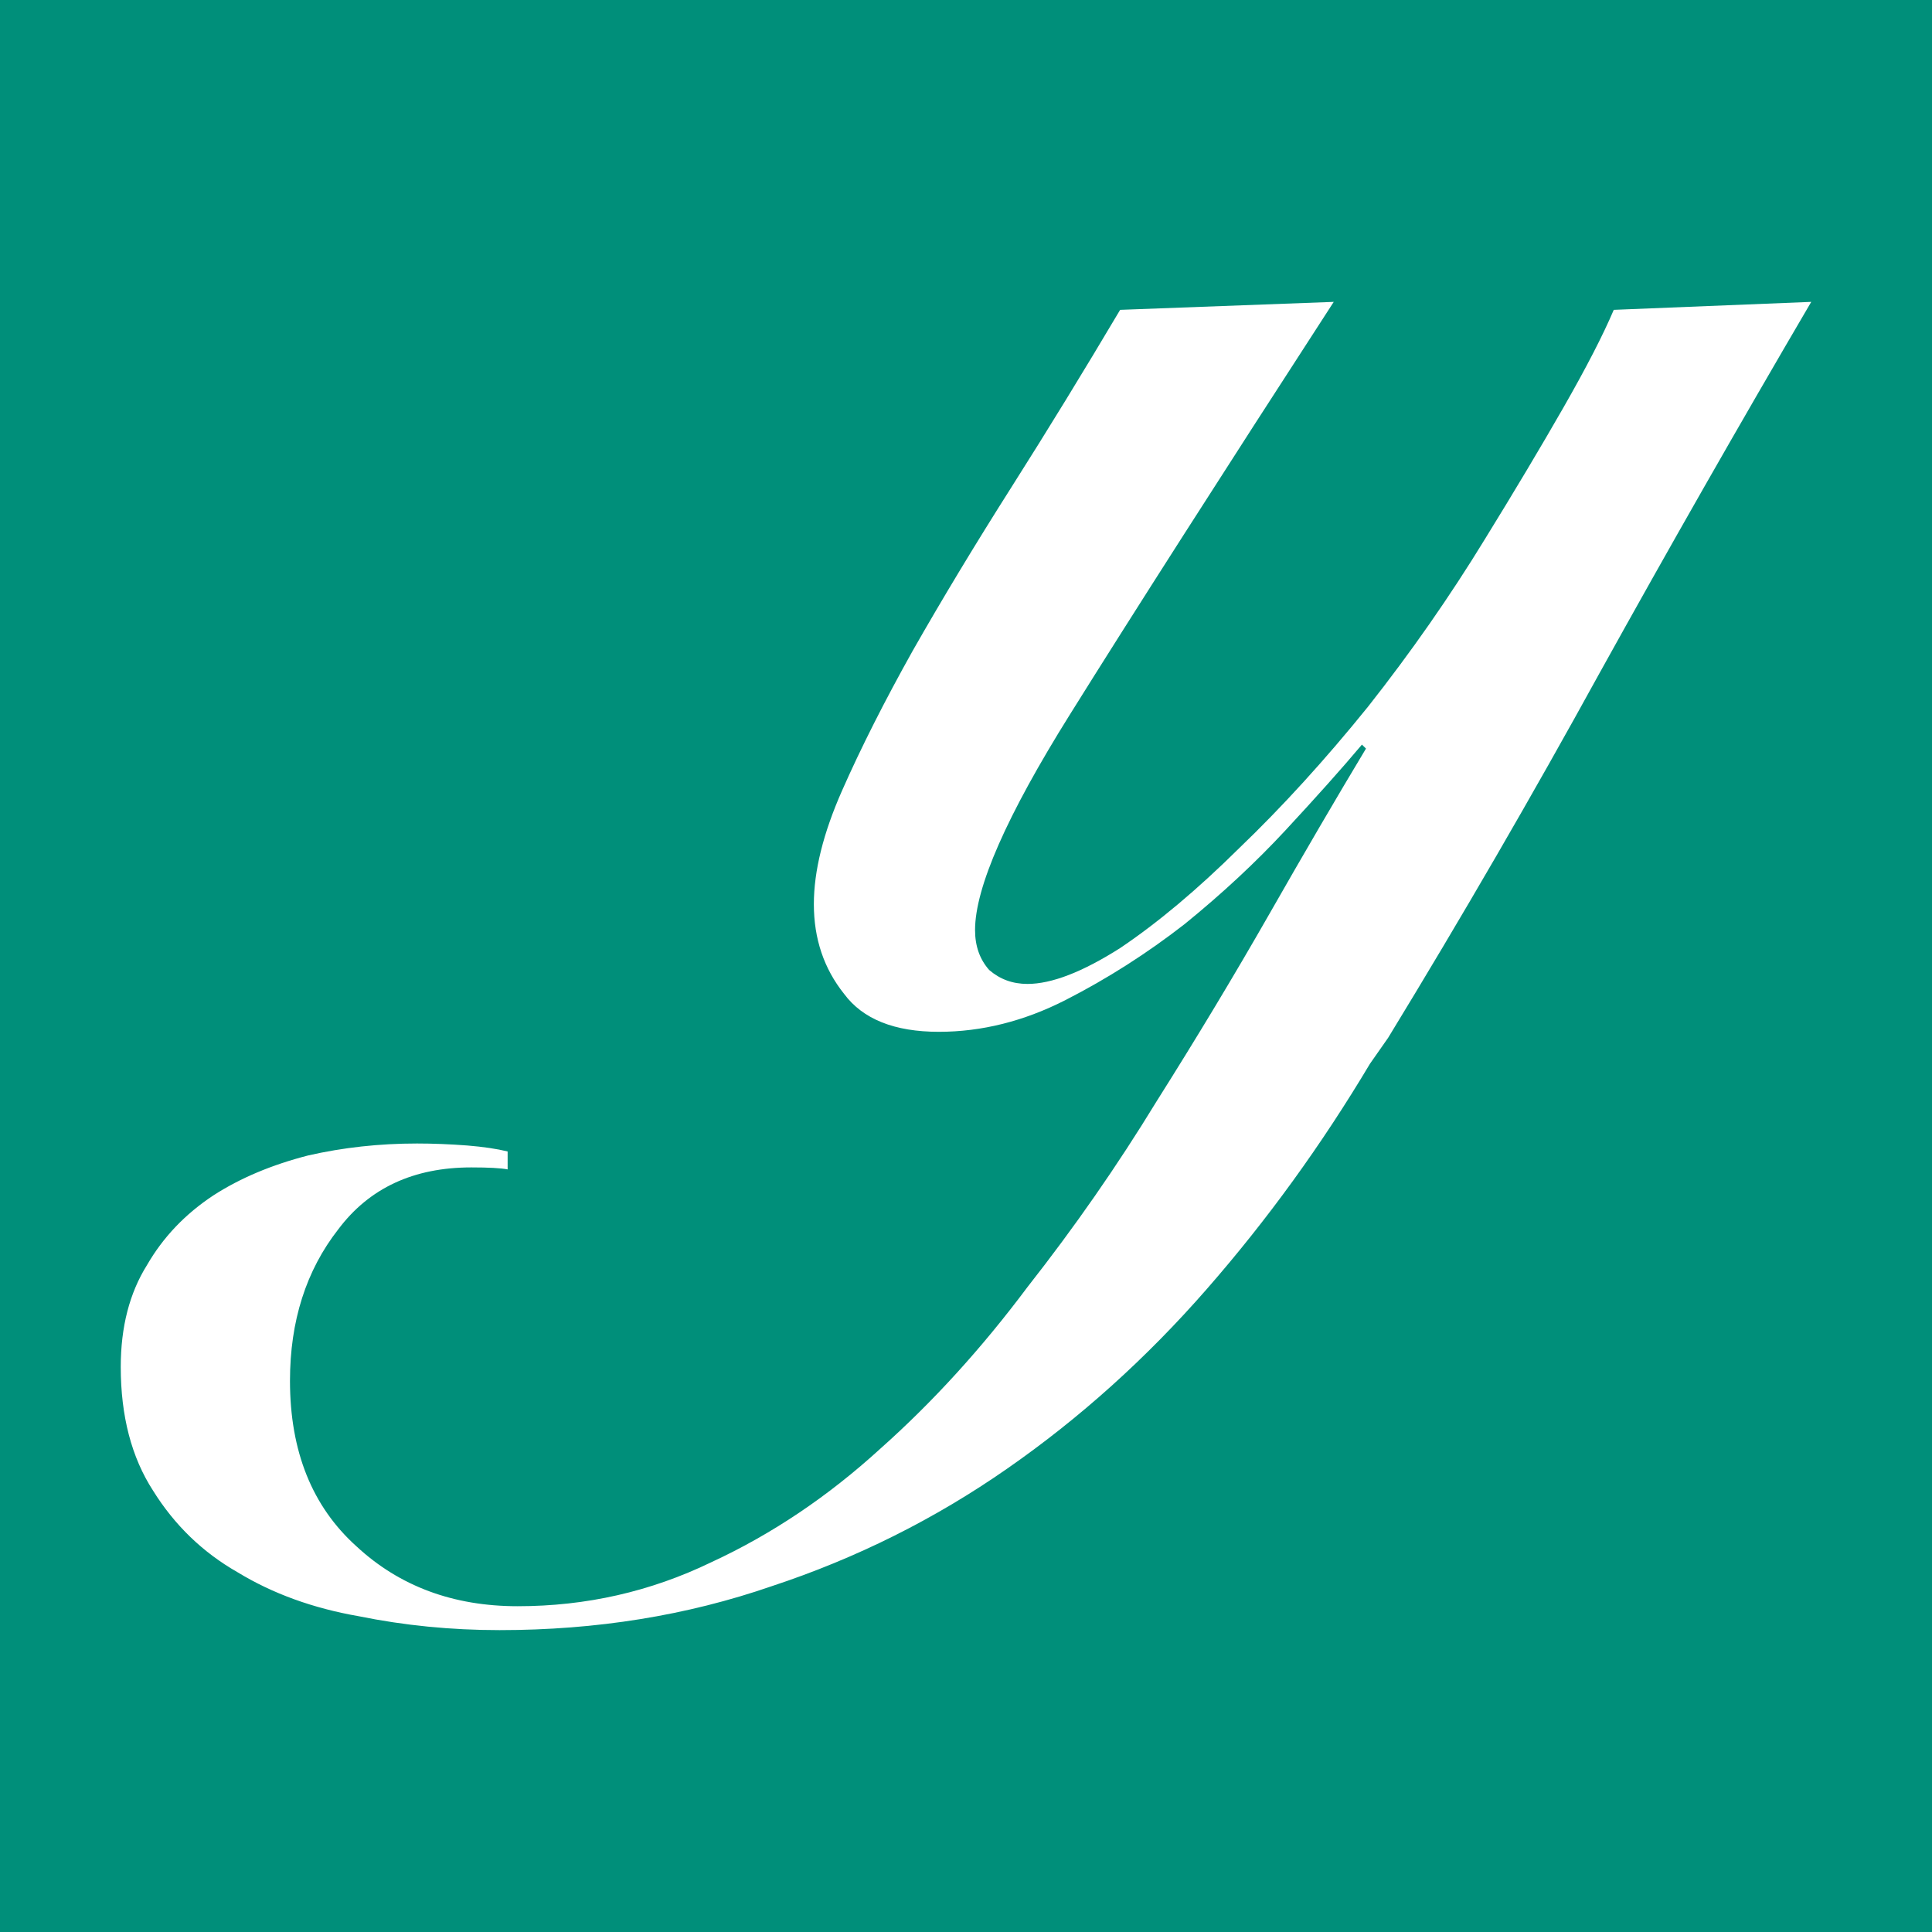 <svg width="32" height="32" viewBox="0 0 32 32" fill="none" xmlns="http://www.w3.org/2000/svg">
<rect width="32" height="32" fill="white"/>
<rect width="32" height="32" fill="#008F7A"/>
<path d="M7.807 19.336C8.096 19.336 8.296 19.347 8.408 19.369V19.072C8.23 19.028 8.007 18.995 7.74 18.973C7.451 18.951 7.173 18.94 6.906 18.94C6.283 18.94 5.682 19.006 5.104 19.138C4.503 19.292 3.98 19.512 3.535 19.799C3.068 20.107 2.701 20.492 2.434 20.955C2.145 21.417 2 21.979 2 22.64C2 23.454 2.178 24.137 2.534 24.688C2.89 25.26 3.357 25.712 3.936 26.042C4.514 26.394 5.182 26.637 5.938 26.769C6.694 26.923 7.473 27 8.274 27C9.876 27 11.378 26.758 12.78 26.273C14.181 25.811 15.483 25.161 16.684 24.324C17.886 23.488 18.987 22.497 19.988 21.351C20.989 20.206 21.89 18.962 22.691 17.619L22.992 17.189C24.215 15.185 25.383 13.17 26.496 11.144C27.631 9.096 28.799 7.048 30 5L26.729 5.132C26.551 5.551 26.273 6.09 25.895 6.751C25.517 7.411 25.083 8.138 24.594 8.931C24.015 9.878 23.37 10.803 22.658 11.706C21.946 12.587 21.234 13.368 20.522 14.051C19.832 14.734 19.176 15.284 18.553 15.703C17.93 16.099 17.418 16.297 17.018 16.297C16.773 16.297 16.562 16.22 16.384 16.066C16.228 15.89 16.15 15.67 16.15 15.405C16.15 14.701 16.673 13.511 17.719 11.838C18.764 10.164 20.222 7.885 22.091 5L18.553 5.132C17.952 6.145 17.352 7.125 16.751 8.072C16.15 9.019 15.605 9.922 15.116 10.781C14.648 11.618 14.259 12.388 13.948 13.093C13.636 13.798 13.48 14.425 13.48 14.976C13.48 15.549 13.647 16.044 13.981 16.462C14.292 16.881 14.815 17.09 15.55 17.09C16.261 17.09 16.962 16.914 17.652 16.562C18.342 16.209 18.998 15.791 19.621 15.306C20.244 14.8 20.8 14.282 21.29 13.754C21.801 13.203 22.224 12.73 22.558 12.333L22.625 12.399C22.135 13.214 21.601 14.128 21.023 15.141C20.444 16.154 19.821 17.189 19.154 18.246C18.509 19.303 17.797 20.327 17.018 21.318C16.261 22.331 15.449 23.223 14.582 23.994C13.714 24.787 12.78 25.414 11.778 25.877C10.777 26.361 9.709 26.604 8.574 26.604C7.507 26.604 6.617 26.273 5.905 25.613C5.17 24.952 4.803 24.038 4.803 22.871C4.803 21.88 5.07 21.043 5.604 20.36C6.116 19.678 6.85 19.336 7.807 19.336Z" fill="white"/>
</svg>
